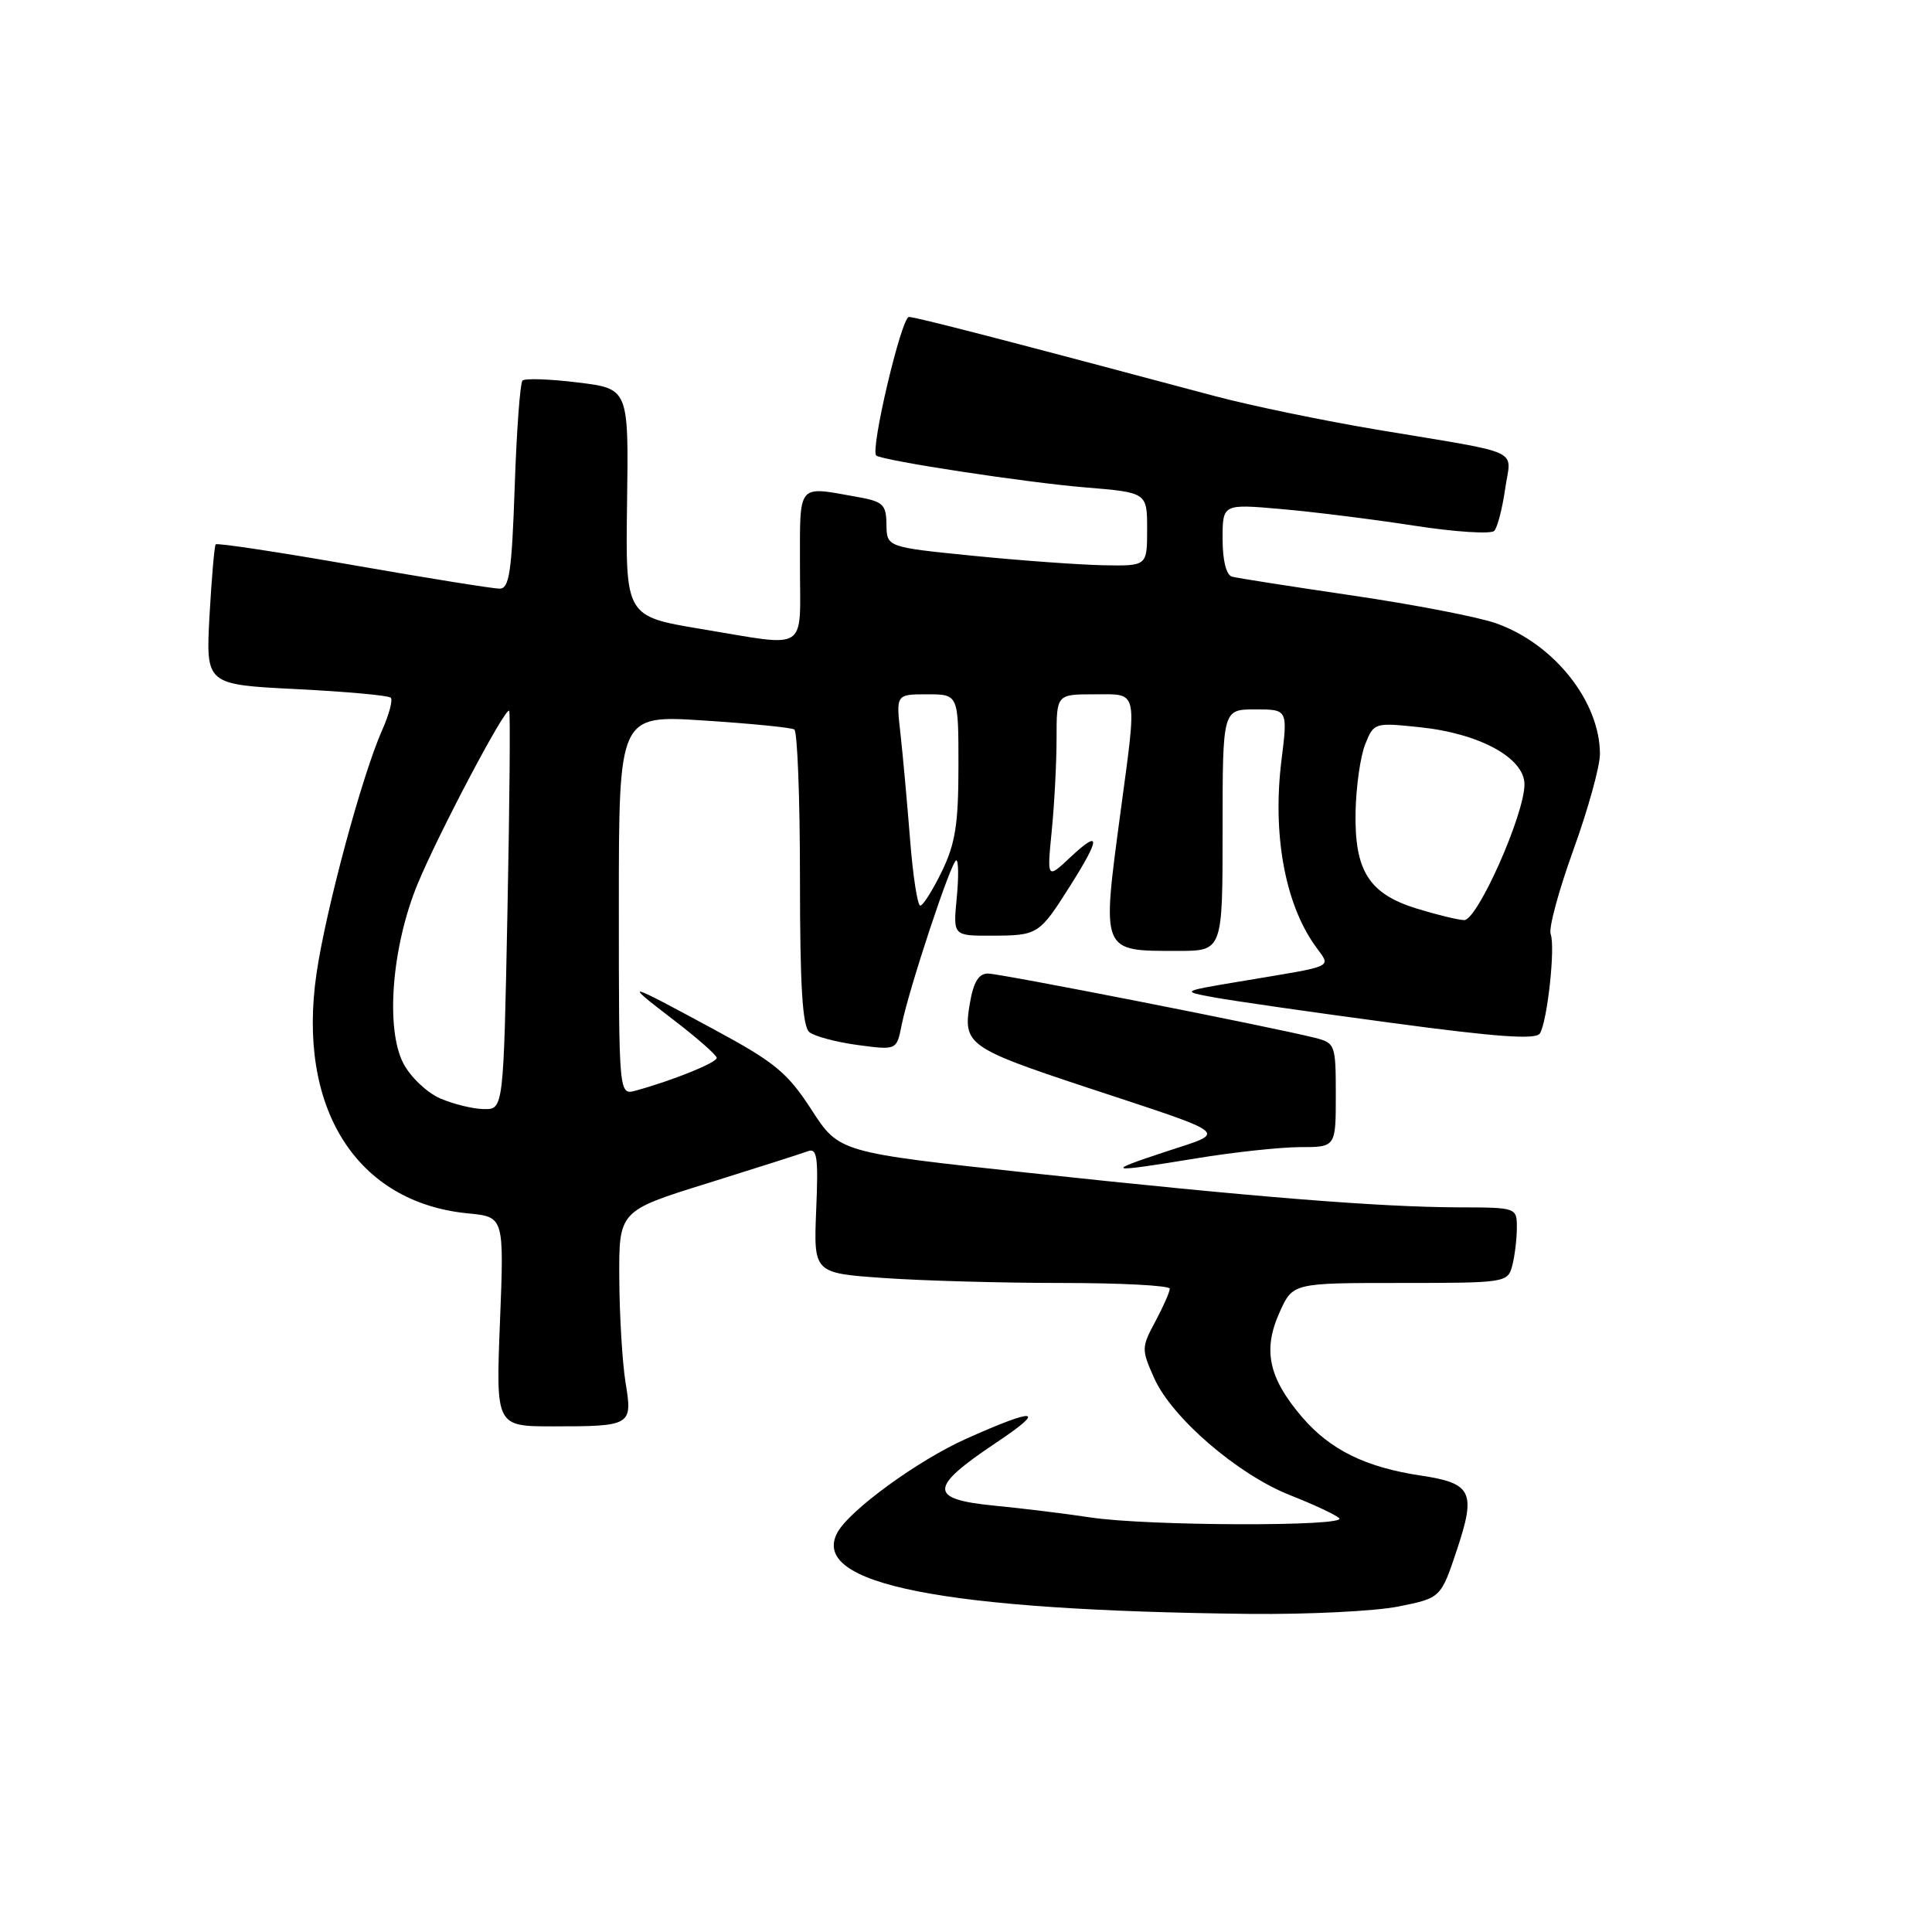 <?xml version="1.0" encoding="UTF-8" standalone="no"?>
<!DOCTYPE svg PUBLIC "-//W3C//DTD SVG 1.1//EN" "http://www.w3.org/Graphics/SVG/1.1/DTD/svg11.dtd" >
<svg xmlns="http://www.w3.org/2000/svg" xmlns:xlink="http://www.w3.org/1999/xlink" version="1.1" viewBox="0 0 256 256">
 <g >
 <path fill="currentColor"
d=" M 185.30 212.87 C 190.92 211.74 190.92 211.74 193.06 205.33 C 195.60 197.69 195.04 196.53 188.26 195.52 C 180.94 194.42 176.25 192.11 172.53 187.77 C 168.09 182.58 167.30 178.89 169.55 173.89 C 171.30 170.00 171.30 170.00 185.54 170.00 C 199.45 170.00 199.78 169.95 200.37 167.75 C 200.70 166.51 200.98 164.26 200.99 162.75 C 201.00 160.00 201.00 160.00 193.25 159.98 C 182.68 159.94 166.19 158.62 136.34 155.41 C 111.19 152.70 111.19 152.70 107.53 147.05 C 104.36 142.15 102.68 140.76 94.71 136.46 C 82.77 130.00 82.44 129.92 89.22 135.12 C 92.37 137.53 94.95 139.80 94.97 140.17 C 95.00 140.80 89.22 143.14 84.25 144.51 C 82.00 145.13 82.00 145.13 82.00 119.94 C 82.00 94.74 82.00 94.74 93.25 95.47 C 99.44 95.87 104.84 96.40 105.25 96.66 C 105.66 96.91 106.00 105.81 106.00 116.44 C 106.00 130.69 106.33 136.02 107.25 136.77 C 107.94 137.32 110.82 138.09 113.65 138.47 C 118.81 139.16 118.81 139.16 119.47 135.83 C 120.45 130.97 126.07 114.00 126.71 114.00 C 127.01 114.00 127.04 116.25 126.77 119.00 C 126.29 124.00 126.29 124.00 131.40 123.98 C 137.53 123.97 137.71 123.85 141.78 117.41 C 145.84 111.00 145.86 109.82 141.86 113.56 C 138.73 116.50 138.73 116.50 139.36 110.10 C 139.71 106.59 140.00 101.07 140.00 97.85 C 140.00 92.00 140.00 92.00 145.00 92.00 C 150.89 92.00 150.69 91.09 148.49 107.50 C 145.97 126.34 145.83 126.00 156.08 126.00 C 162.00 126.00 162.00 126.00 162.00 110.00 C 162.00 94.00 162.00 94.00 166.32 94.00 C 170.64 94.00 170.64 94.00 169.80 100.75 C 168.60 110.44 170.23 119.59 174.19 125.22 C 176.38 128.36 177.48 127.83 164.00 130.10 C 156.50 131.36 156.50 131.36 161.00 132.18 C 163.47 132.63 174.01 134.15 184.42 135.54 C 198.37 137.42 203.52 137.78 204.04 136.94 C 205.04 135.33 206.11 125.45 205.47 123.78 C 205.18 123.02 206.53 118.01 208.47 112.65 C 210.41 107.29 212.00 101.56 212.00 99.92 C 212.00 92.95 205.91 85.29 198.21 82.58 C 195.86 81.75 187.31 80.10 179.22 78.91 C 171.12 77.72 163.94 76.60 163.25 76.41 C 162.48 76.19 162.00 74.28 162.00 71.41 C 162.00 66.77 162.00 66.77 169.75 67.45 C 174.01 67.82 181.94 68.81 187.36 69.65 C 192.79 70.49 197.57 70.80 198.00 70.34 C 198.42 69.88 199.07 67.38 199.44 64.78 C 200.22 59.32 202.22 60.24 182.50 56.94 C 175.35 55.74 165.68 53.74 161.00 52.49 C 132.85 44.98 121.38 42.01 120.44 42.00 C 119.44 42.00 115.27 59.70 116.11 60.36 C 116.96 61.04 135.98 63.94 143.75 64.58 C 152.00 65.26 152.00 65.26 152.00 70.13 C 152.00 75.00 152.00 75.00 146.25 74.90 C 143.09 74.84 135.32 74.28 129.00 73.65 C 117.50 72.50 117.50 72.50 117.46 69.51 C 117.43 66.82 117.03 66.45 113.46 65.82 C 105.57 64.42 106.00 63.89 106.00 75.00 C 106.00 86.57 107.32 85.73 92.89 83.34 C 82.88 81.67 82.88 81.67 83.09 66.59 C 83.30 51.50 83.30 51.50 76.56 50.68 C 72.85 50.22 69.55 50.11 69.23 50.43 C 68.92 50.75 68.45 57.08 68.20 64.51 C 67.81 75.83 67.49 78.00 66.19 78.00 C 65.34 78.00 56.60 76.60 46.78 74.88 C 36.95 73.16 28.76 71.92 28.58 72.13 C 28.41 72.33 28.04 76.60 27.76 81.60 C 27.27 90.71 27.27 90.71 39.26 91.31 C 45.85 91.64 51.49 92.15 51.78 92.45 C 52.07 92.74 51.56 94.67 50.64 96.74 C 47.98 102.70 43.18 120.51 41.94 128.99 C 39.33 146.85 47.23 159.35 62.02 160.78 C 66.80 161.24 66.80 161.24 66.25 175.12 C 65.70 189.00 65.70 189.00 73.27 189.00 C 83.66 189.00 83.83 188.90 82.89 183.21 C 82.47 180.62 82.09 174.44 82.06 169.47 C 82.00 160.44 82.00 160.44 93.77 156.78 C 100.24 154.76 106.20 152.86 107.02 152.55 C 108.27 152.07 108.45 153.27 108.15 160.33 C 107.81 168.69 107.81 168.69 117.06 169.34 C 122.14 169.70 132.76 170.00 140.65 170.00 C 148.54 170.00 155.00 170.34 155.00 170.76 C 155.00 171.19 154.14 173.14 153.09 175.10 C 151.24 178.55 151.23 178.80 152.95 182.64 C 155.30 187.88 164.01 195.38 170.94 198.12 C 174.00 199.32 176.93 200.69 177.45 201.16 C 178.73 202.29 152.06 202.22 144.50 201.07 C 141.20 200.57 135.44 199.86 131.69 199.50 C 123.01 198.64 123.07 197.13 132.00 191.16 C 138.77 186.64 137.38 186.46 128.03 190.64 C 121.62 193.51 112.53 200.13 110.95 203.09 C 107.29 209.93 124.91 213.40 165.58 213.85 C 173.33 213.93 182.20 213.49 185.30 212.87 Z  M 158.50 153.49 C 163.45 152.67 169.64 152.01 172.25 152.00 C 177.00 152.00 177.00 152.00 177.00 145.11 C 177.00 138.42 176.92 138.20 174.25 137.52 C 168.40 136.05 132.55 129.00 130.91 129.00 C 129.66 129.00 128.98 130.14 128.49 133.07 C 127.59 138.37 128.33 138.90 143.80 144.02 C 163.49 150.53 162.69 149.89 154.50 152.59 C 146.19 155.33 146.65 155.43 158.50 153.49 Z  M 58.31 145.54 C 56.56 144.77 54.37 142.69 53.44 140.89 C 51.06 136.29 51.92 125.44 55.32 117.17 C 58.07 110.50 66.98 93.62 67.47 94.18 C 67.63 94.35 67.53 106.31 67.24 120.75 C 66.72 147.00 66.72 147.00 64.11 146.96 C 62.67 146.94 60.07 146.30 58.31 145.54 Z  M 187.75 120.40 C 181.39 118.44 179.46 115.40 179.62 107.54 C 179.69 104.22 180.26 100.20 180.90 98.61 C 182.04 95.76 182.13 95.73 188.13 96.36 C 196.05 97.18 202.00 100.43 202.00 103.93 C 202.00 107.93 195.75 121.98 194.00 121.92 C 193.18 121.89 190.36 121.20 187.75 120.40 Z  M 120.59 111.25 C 120.21 106.44 119.64 100.14 119.32 97.25 C 118.72 92.00 118.72 92.00 122.86 92.00 C 127.00 92.00 127.00 92.00 127.00 101.47 C 127.00 109.19 126.59 111.78 124.80 115.47 C 123.59 117.96 122.30 120.00 121.94 120.00 C 121.57 120.00 120.97 116.06 120.59 111.25 Z "/>
</g>
</svg>